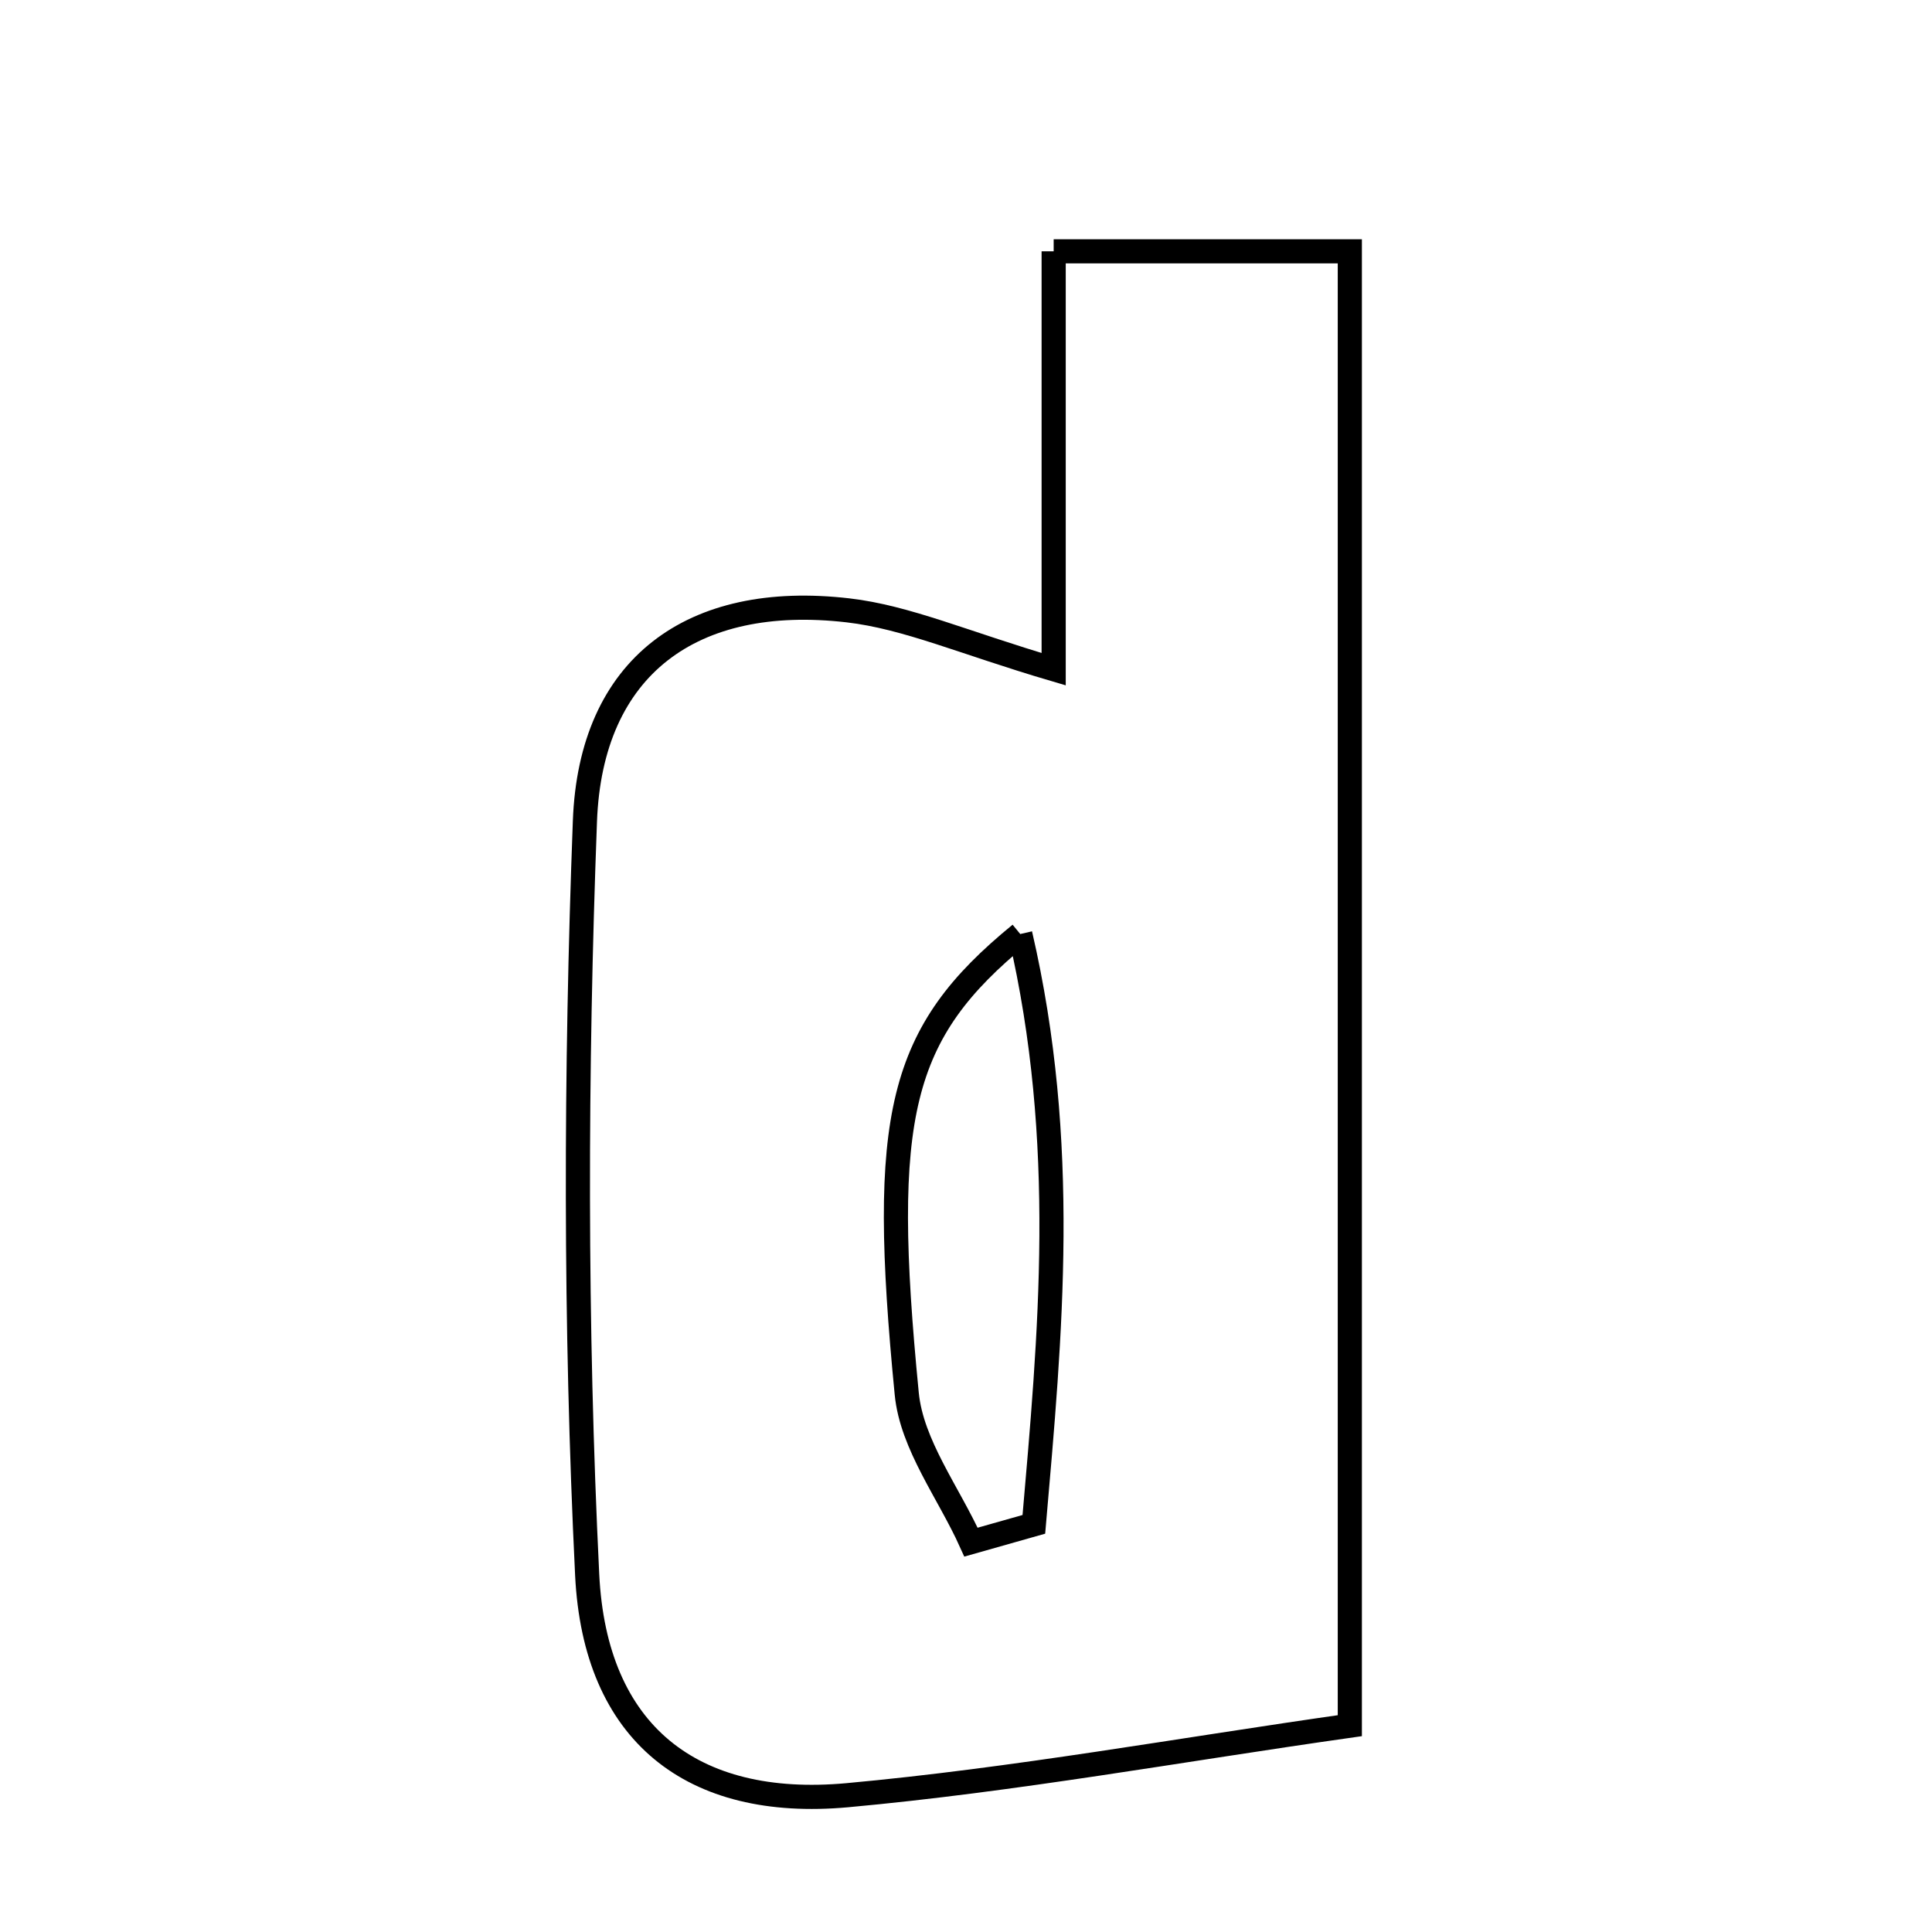 <svg xmlns="http://www.w3.org/2000/svg" viewBox="0.0 0.0 24.0 24.0" height="200px" width="200px"><path fill="none" stroke="black" stroke-width=".3" stroke-opacity="1.0"  filling="0" d="M13.089 3.122 C14.399 3.122 15.489 3.122 16.768 3.122 C16.768 9.249 16.768 15.344 16.768 21.437 C14.661 21.736 12.6 22.111 10.523 22.301 C8.593 22.476 7.39 21.531 7.294 19.562 C7.142 16.448 7.149 13.319 7.266 10.202 C7.337 8.279 8.598 7.358 10.534 7.582 C11.266 7.667 11.972 7.984 13.089 8.313 C13.089 6.418 13.089 4.842 13.089 3.122"></path>
<path fill="none" stroke="black" stroke-width=".3" stroke-opacity="1.0"  filling="0" d="M12.674 11.603 C13.277 14.205 13.048 16.571 12.843 18.936 C12.583 19.01 12.322 19.083 12.062 19.157 C11.786 18.544 11.326 17.949 11.264 17.314 C10.925 13.85 11.167 12.835 12.674 11.603"></path></svg>